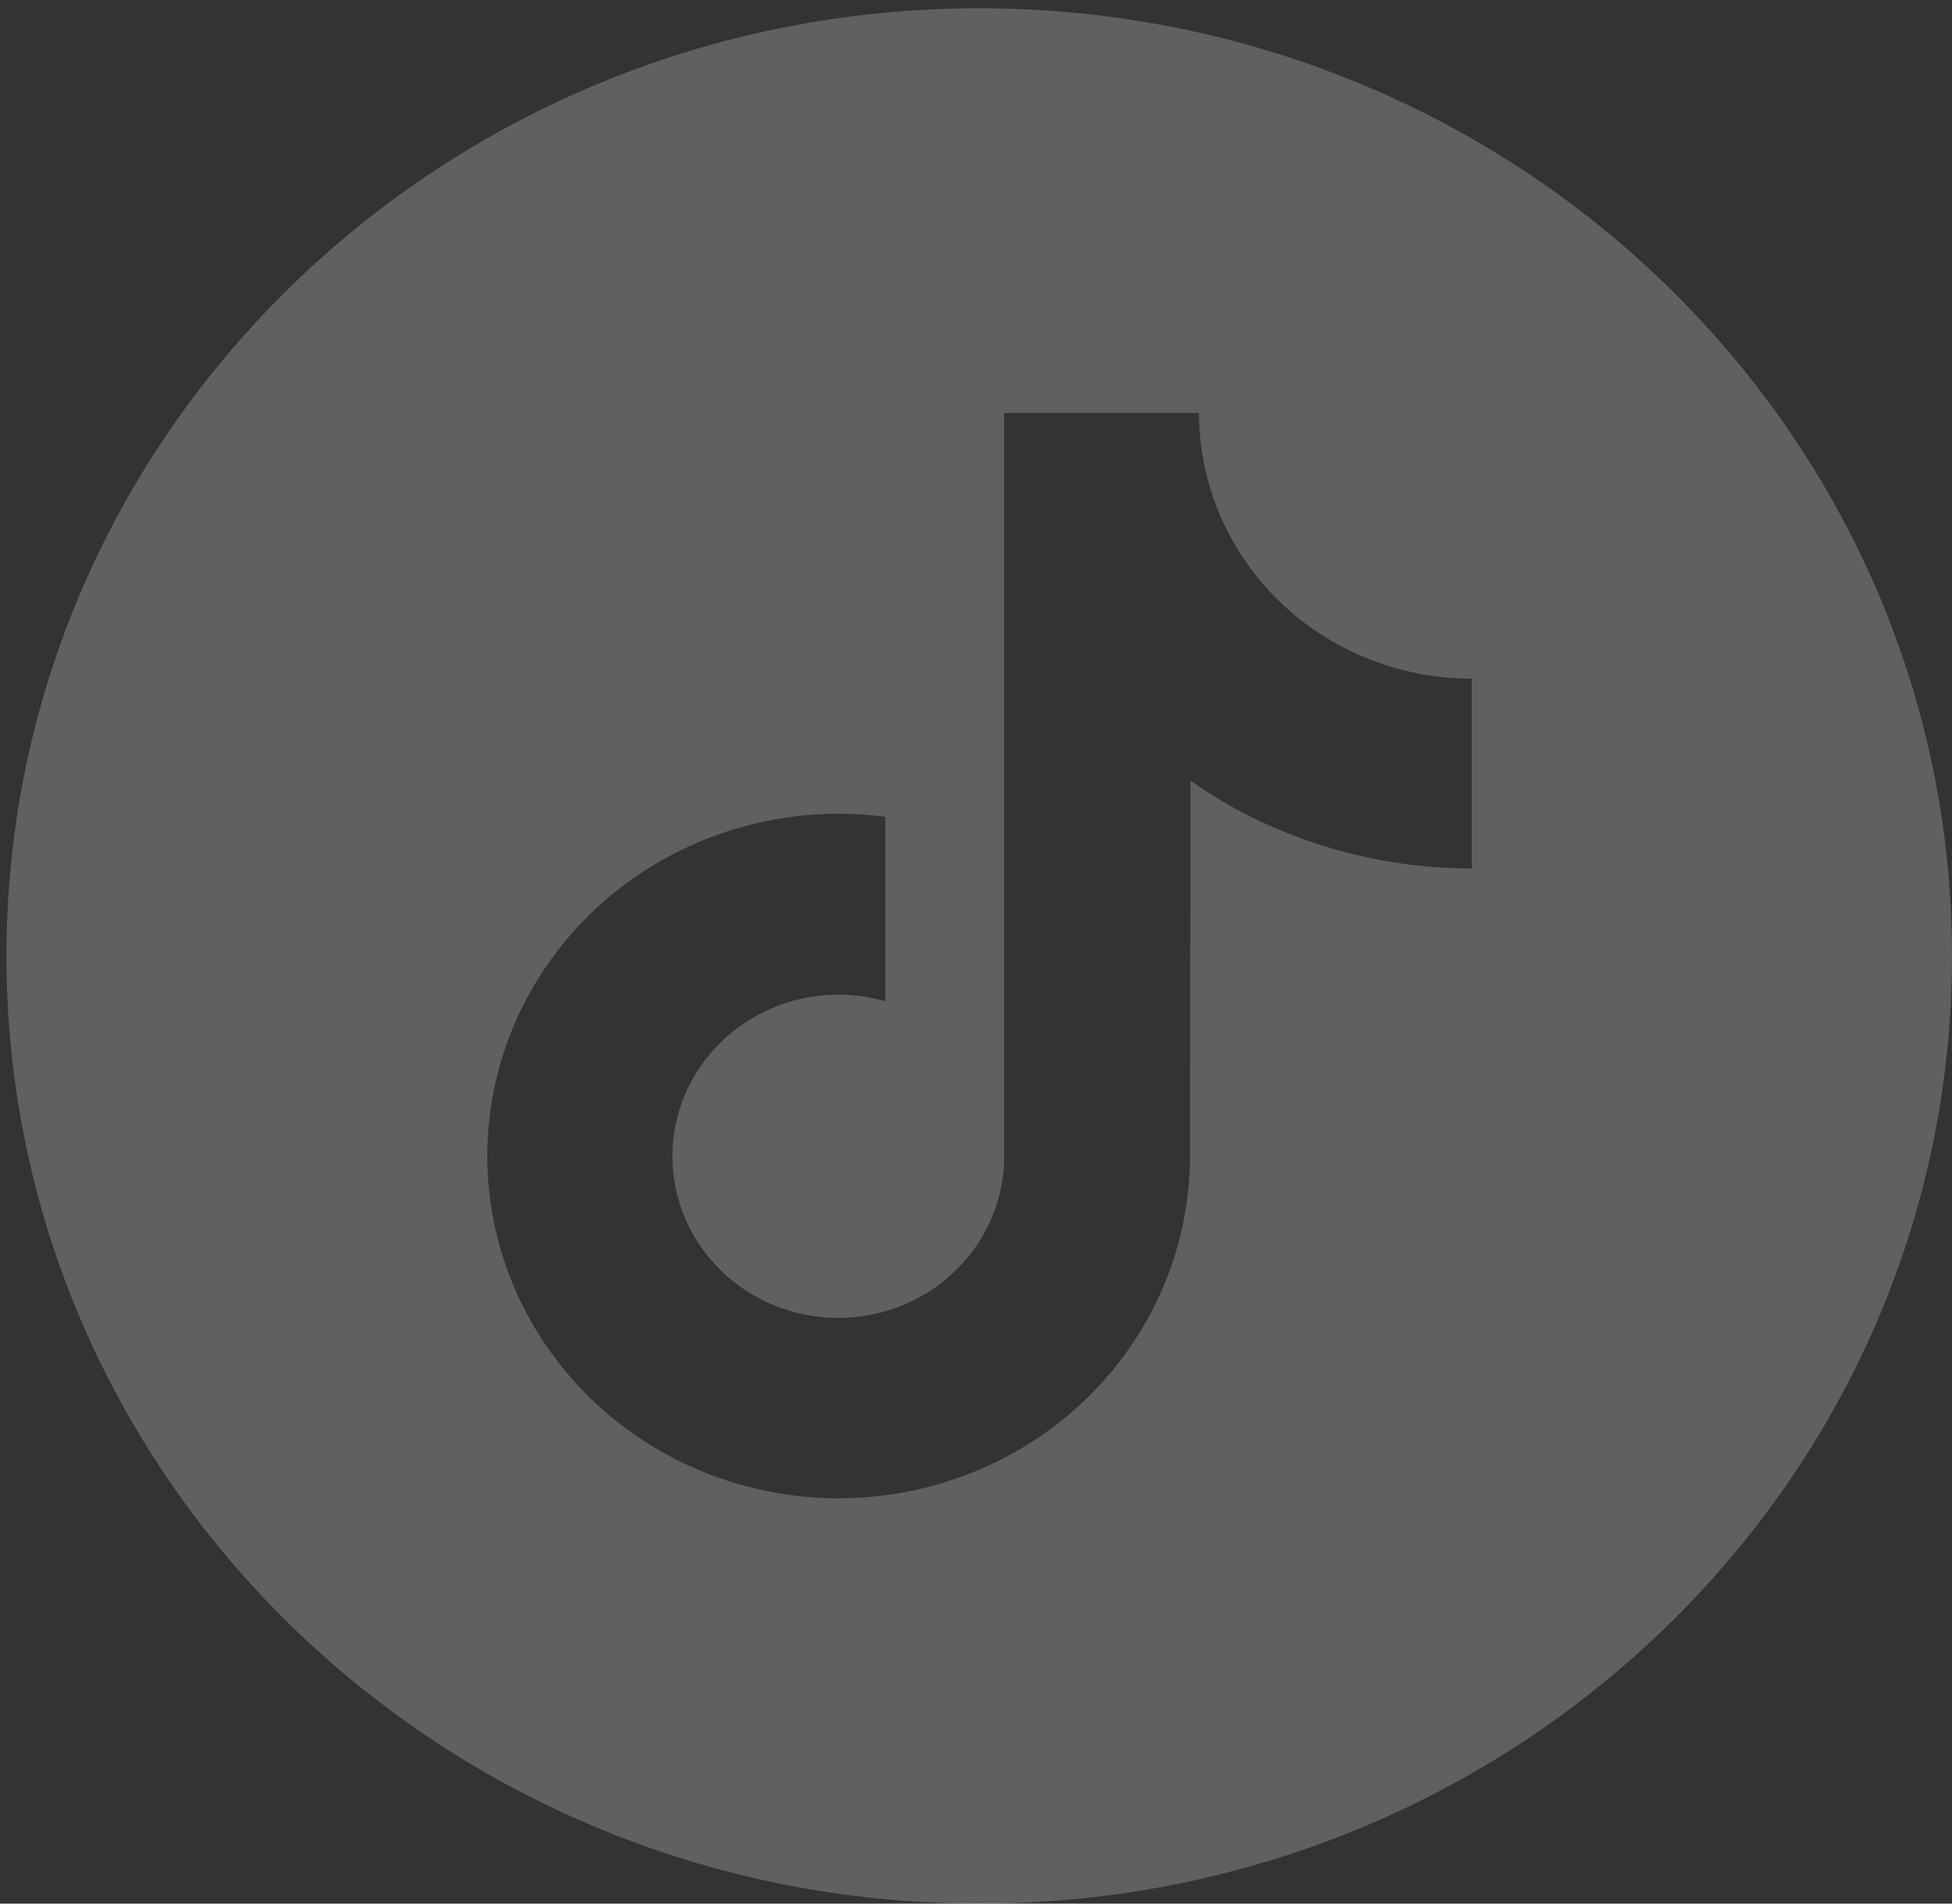 <svg width="80" height="78" viewBox="0 0 80 78" fill="none" xmlns="http://www.w3.org/2000/svg">
<rect x="0" y="0" width="80" height="78" fill="#333333" stroke="none"/>
<g clip-path="url(#clip0_131_299)">
<path d="M40.132 0.339C18.114 0.339 0.265 17.724 0.265 39.169C0.265 60.615 18.114 78 40.132 78C62.151 78 80 60.615 80 39.169C80 17.724 62.151 0.339 40.132 0.339ZM60.319 35.587C56.085 35.587 51.966 34.249 48.794 31.985L48.769 47.38C48.766 50.233 47.871 53.017 46.201 55.361C44.532 57.705 42.168 59.498 39.425 60.499C36.683 61.501 33.692 61.664 30.852 60.967C28.012 60.27 25.457 58.745 23.53 56.598C21.602 54.45 20.393 51.78 20.063 48.946C19.734 46.111 20.3 43.246 21.685 40.733C23.071 38.219 25.211 36.178 27.819 34.88C30.427 33.581 33.38 33.089 36.283 33.468V41.029C34.913 40.635 33.451 40.67 32.104 41.131C30.757 41.592 29.593 42.454 28.777 43.596C27.961 44.737 27.535 46.099 27.559 47.49C27.582 48.881 28.055 50.228 28.91 51.343C29.765 52.457 30.958 53.281 32.32 53.697C33.682 54.114 35.145 54.102 36.5 53.663C37.855 53.225 39.034 52.382 39.87 51.254C40.705 50.127 41.155 48.771 41.155 47.38V16.923H49.141C49.141 18.352 49.43 19.768 49.991 21.089C50.553 22.41 51.376 23.61 52.414 24.621C53.452 25.632 54.684 26.434 56.041 26.981C57.397 27.528 58.85 27.809 60.318 27.809L60.319 35.587Z" fill="white" fill-opacity="0.22"/>
</g>
<defs>
<clipPath id="clip0_131_299">
<rect width="79.735" height="77.661" fill="white" transform="translate(0.265 0.339)"/>
</clipPath>
</defs>
</svg>
